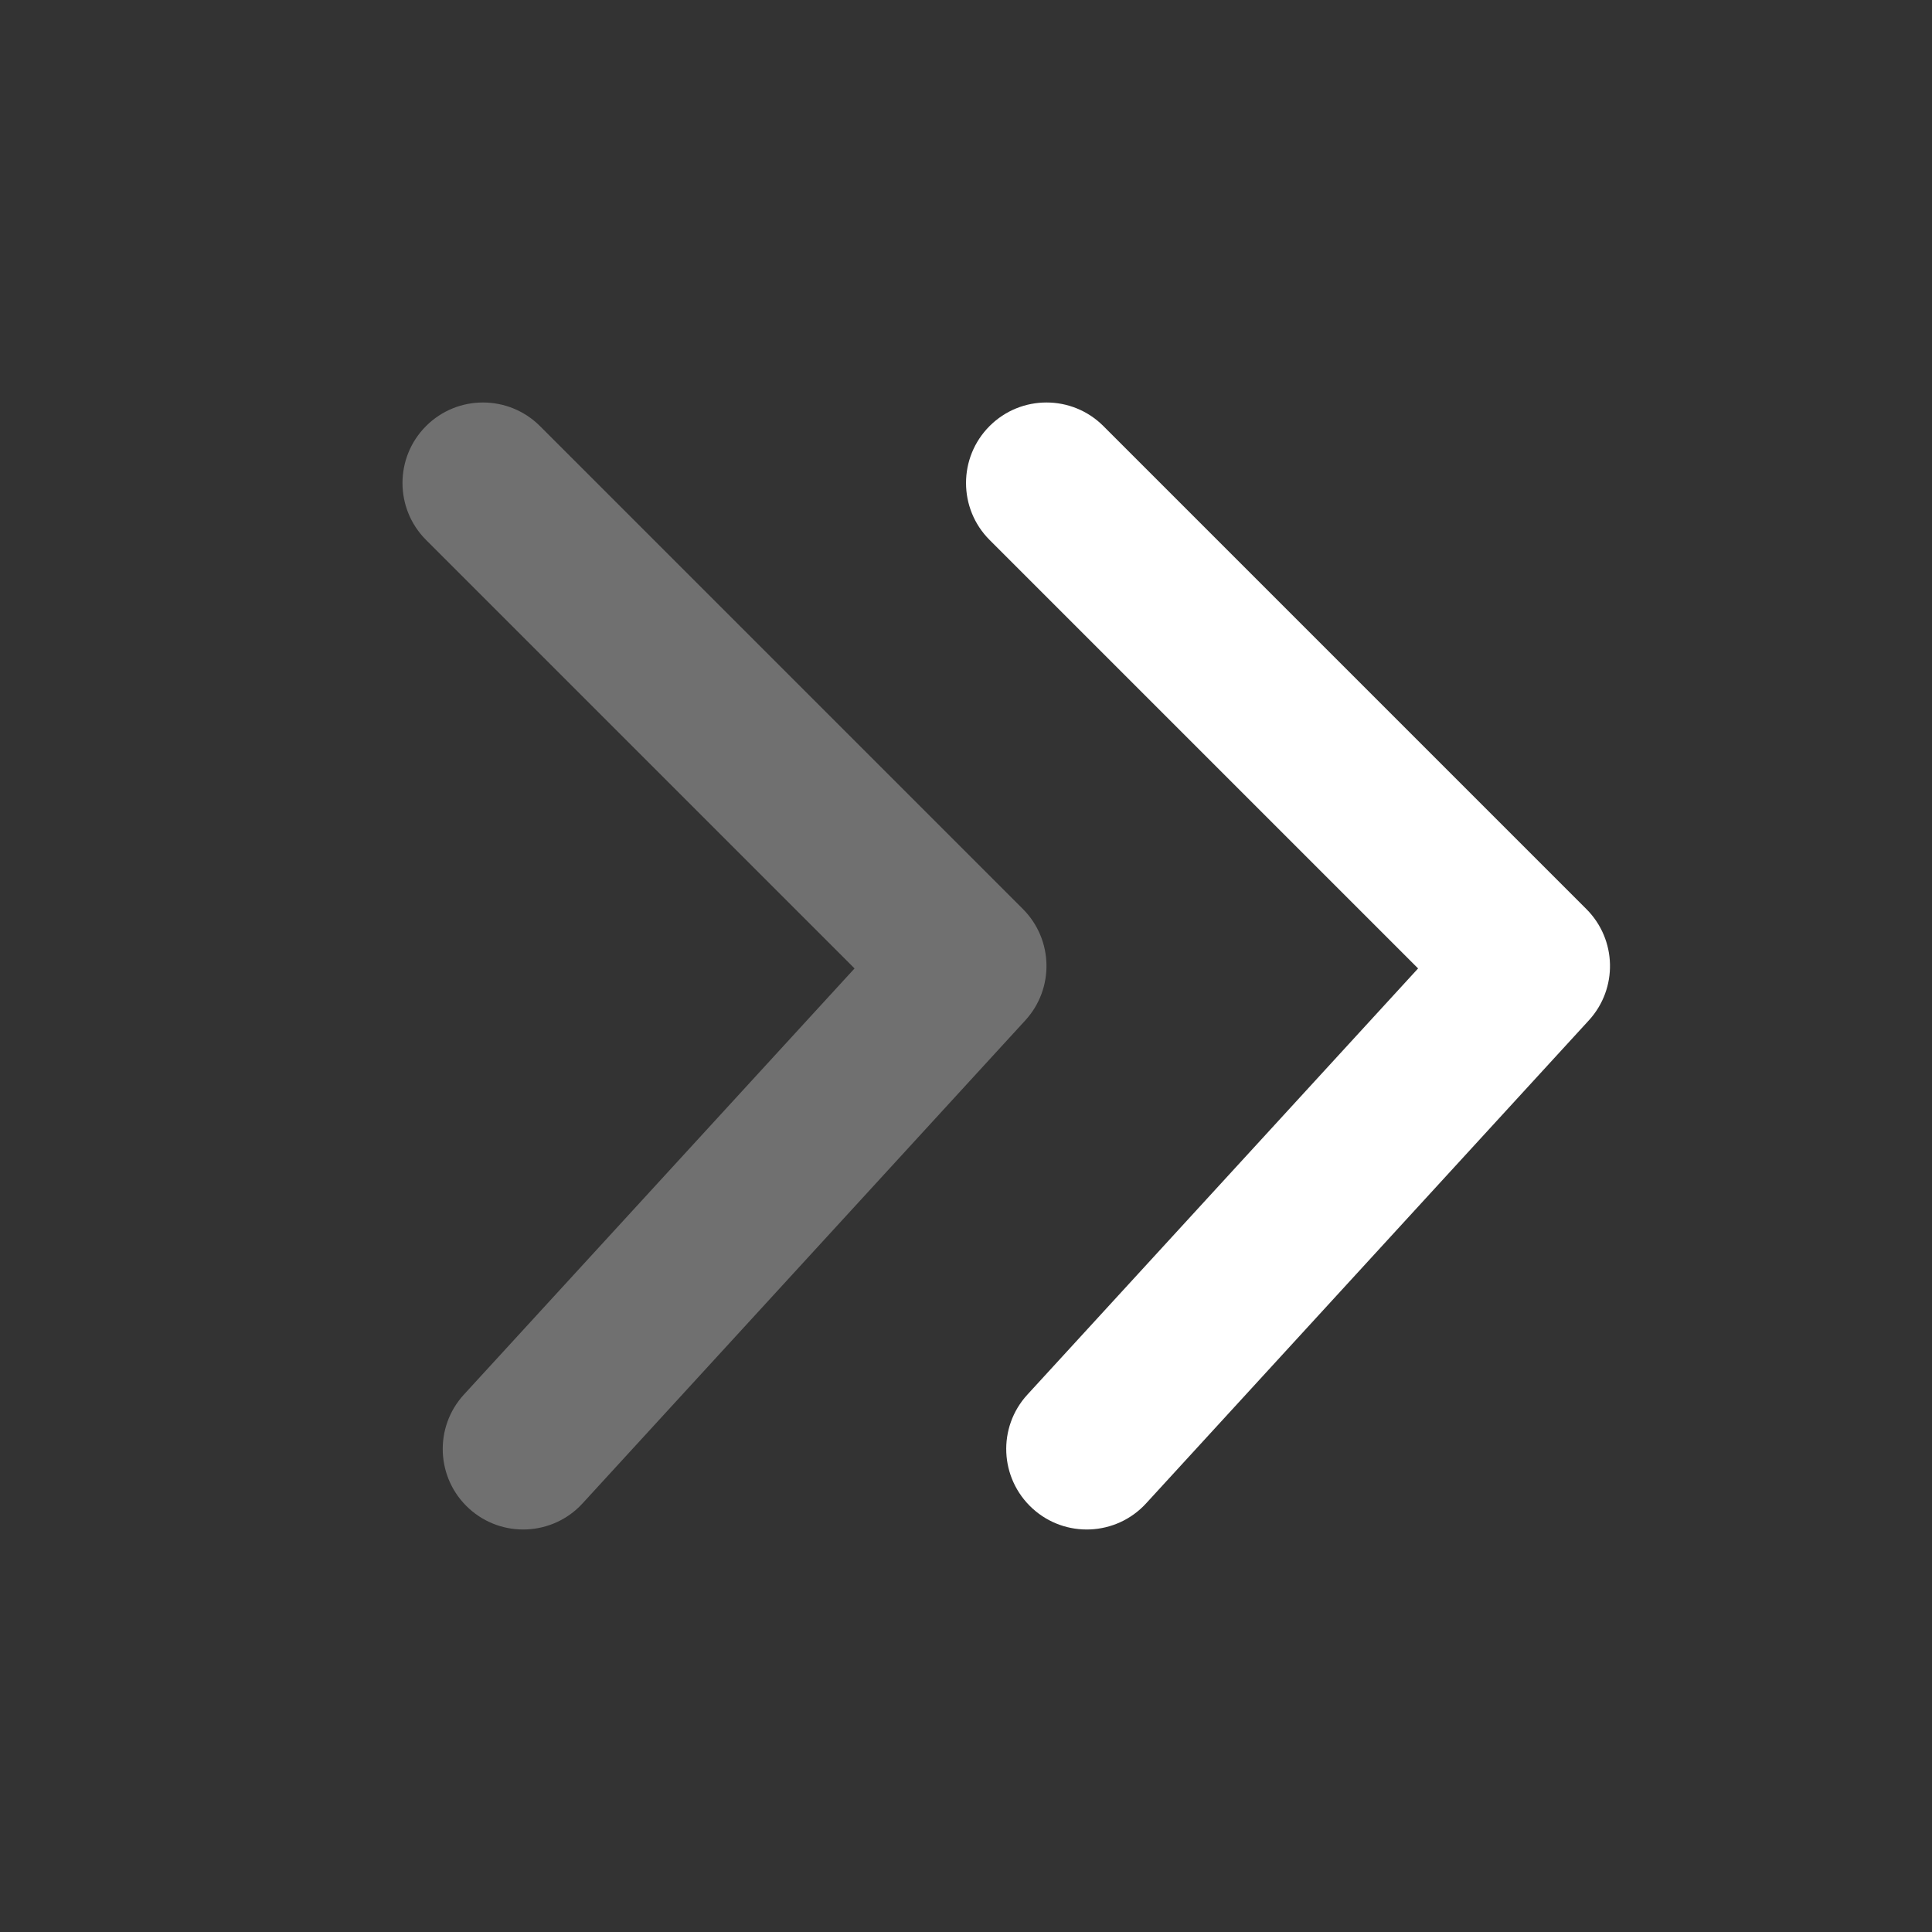 <svg width="19" height="19" viewBox="0 0 19 19" fill="none" xmlns="http://www.w3.org/2000/svg">
<rect x="0" y="0" width="19" height="19" fill="#333333" stroke="none"/>
<path d="M9.732 5.31C9.423 5.001 9.423 4.499 9.732 4.19C10.041 3.881 10.542 3.881 10.851 4.19L15.601 8.94C15.901 9.24 15.912 9.722 15.625 10.035L11.271 14.785C10.976 15.107 10.475 15.129 10.153 14.834C9.83 14.538 9.808 14.037 10.104 13.715L13.946 9.524L9.732 5.31Z" fill="white"/>
<path opacity="0.3" d="M4.19 5.31C3.881 5.001 3.881 4.499 4.19 4.19C4.499 3.881 5 3.881 5.31 4.19L10.06 8.94C10.359 9.24 10.37 9.722 10.083 10.035L5.729 14.785C5.434 15.107 4.933 15.129 4.611 14.834C4.288 14.538 4.267 14.037 4.562 13.715L8.404 9.524L4.19 5.31Z" fill="white"/>
</svg>
